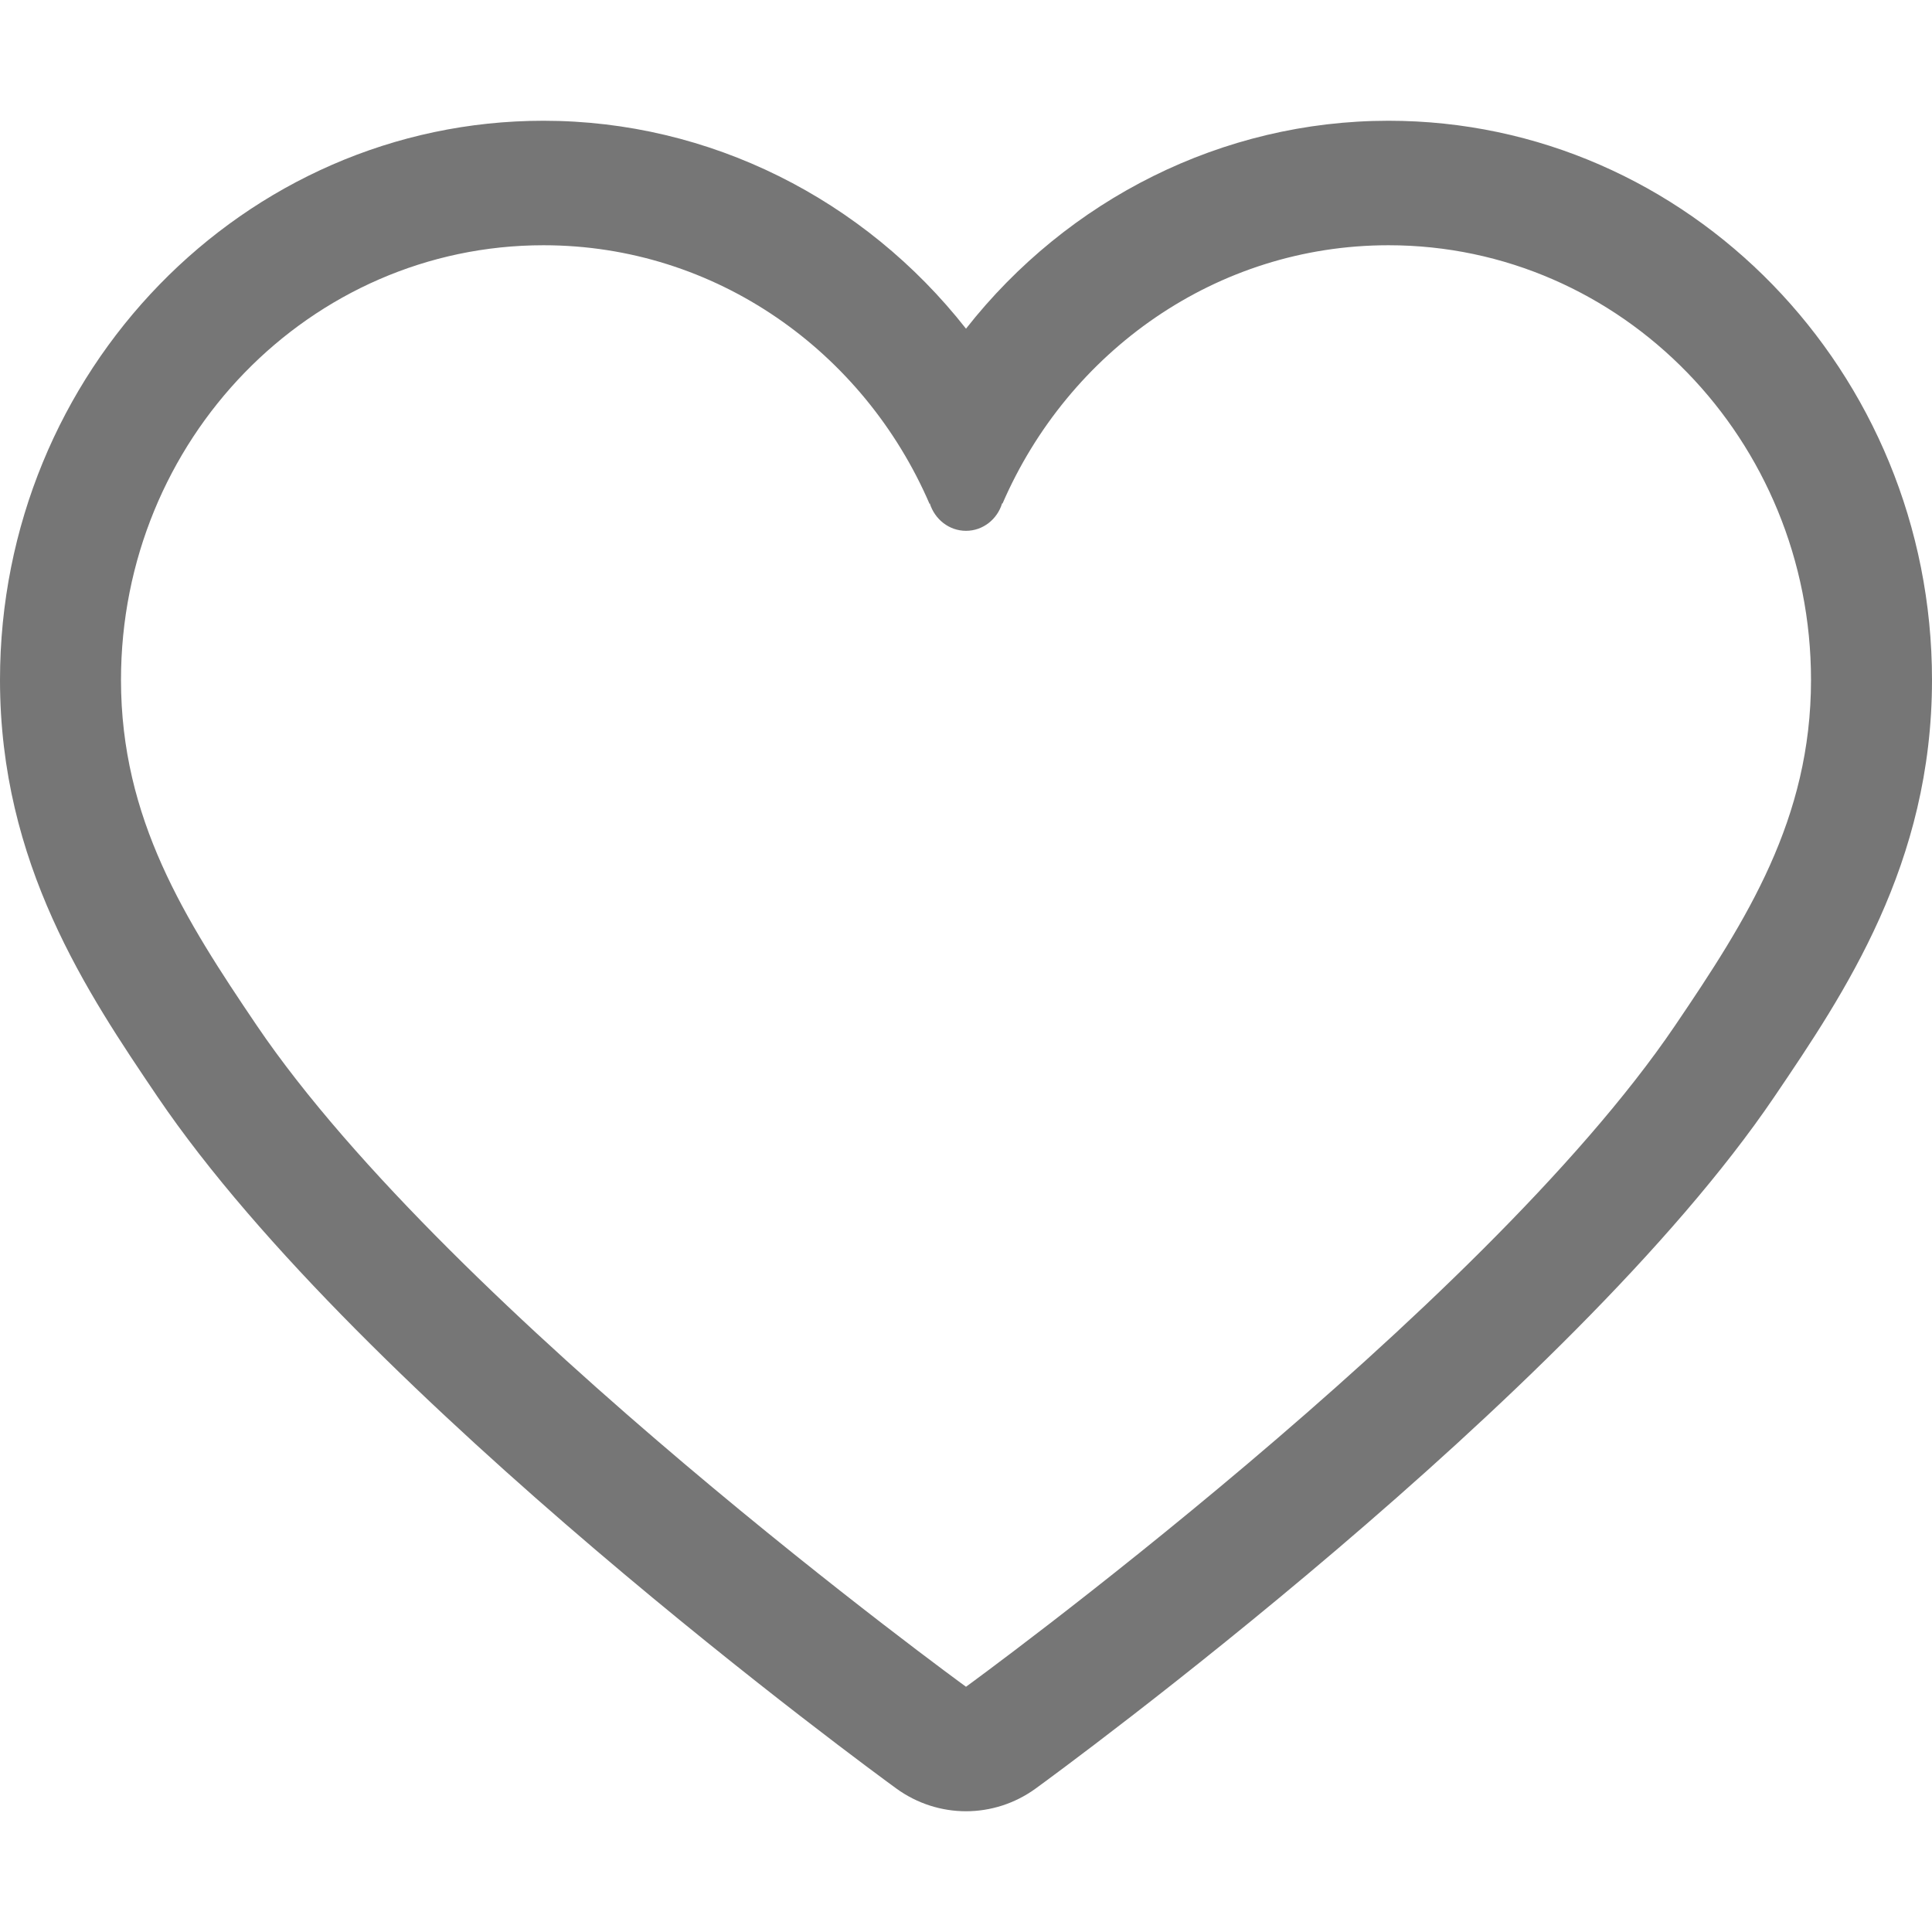 <?xml version="1.0" encoding="UTF-8"?>
<svg viewBox="0 0 16 16" version="1.1" xmlns="http://www.w3.org/2000/svg" xmlns:xlink="http://www.w3.org/1999/xlink">
    <!-- Generator: Sketch 52.6 (67491) - http://www.bohemiancoding.com/sketch -->
    <title>basic shapes-heart</title>
    <desc>Created with Sketch.</desc>
    <g id="basic-shapes-heart" stroke="none" stroke-width="1" fill="none" fill-rule="evenodd">
        <g id="3.29" transform="translate(0, 1)" fill="#767676" fill-rule="nonzero">
            <path d="M11.499,0 C10.123,0 8.842,0.65 8,1.722 C7.158,0.65 5.878,0 4.501,0 C2.019,0 0,2.077 0,4.631 C0,6.154 0.723,7.223 1.304,8.082 C2.994,10.576 7.242,13.68 7.422,13.811 C7.595,13.937 7.798,14 8,14 C8.202,14 8.405,13.937 8.578,13.811 C8.758,13.68 13.006,10.576 14.695,8.082 C15.277,7.223 16,6.154 16,4.631 C16,2.077 13.981,1.15547375e-15 11.499,1.15547375e-15 L11.499,0 Z M13.873,7.492 C12.265,9.867 8,12.969 8,12.969 C8,12.969 3.735,9.867 2.126,7.492 C1.533,6.616 1.002,5.782 1.002,4.631 C1.002,2.643 2.568,1.031 4.501,1.031 C5.929,1.031 7.155,1.912 7.699,3.175 L7.699,3.169 L7.7,3.169 C7.741,3.3 7.859,3.396 8,3.396 C8.141,3.396 8.259,3.3 8.299,3.169 L8.303,3.169 C8.849,1.91 10.073,1.031 11.499,1.031 C13.431,1.031 14.998,2.643 14.998,4.631 C14.998,5.782 14.467,6.616 13.873,7.492 L13.873,7.492 Z" id="Shape"></path>
        </g>
    </g>
</svg>